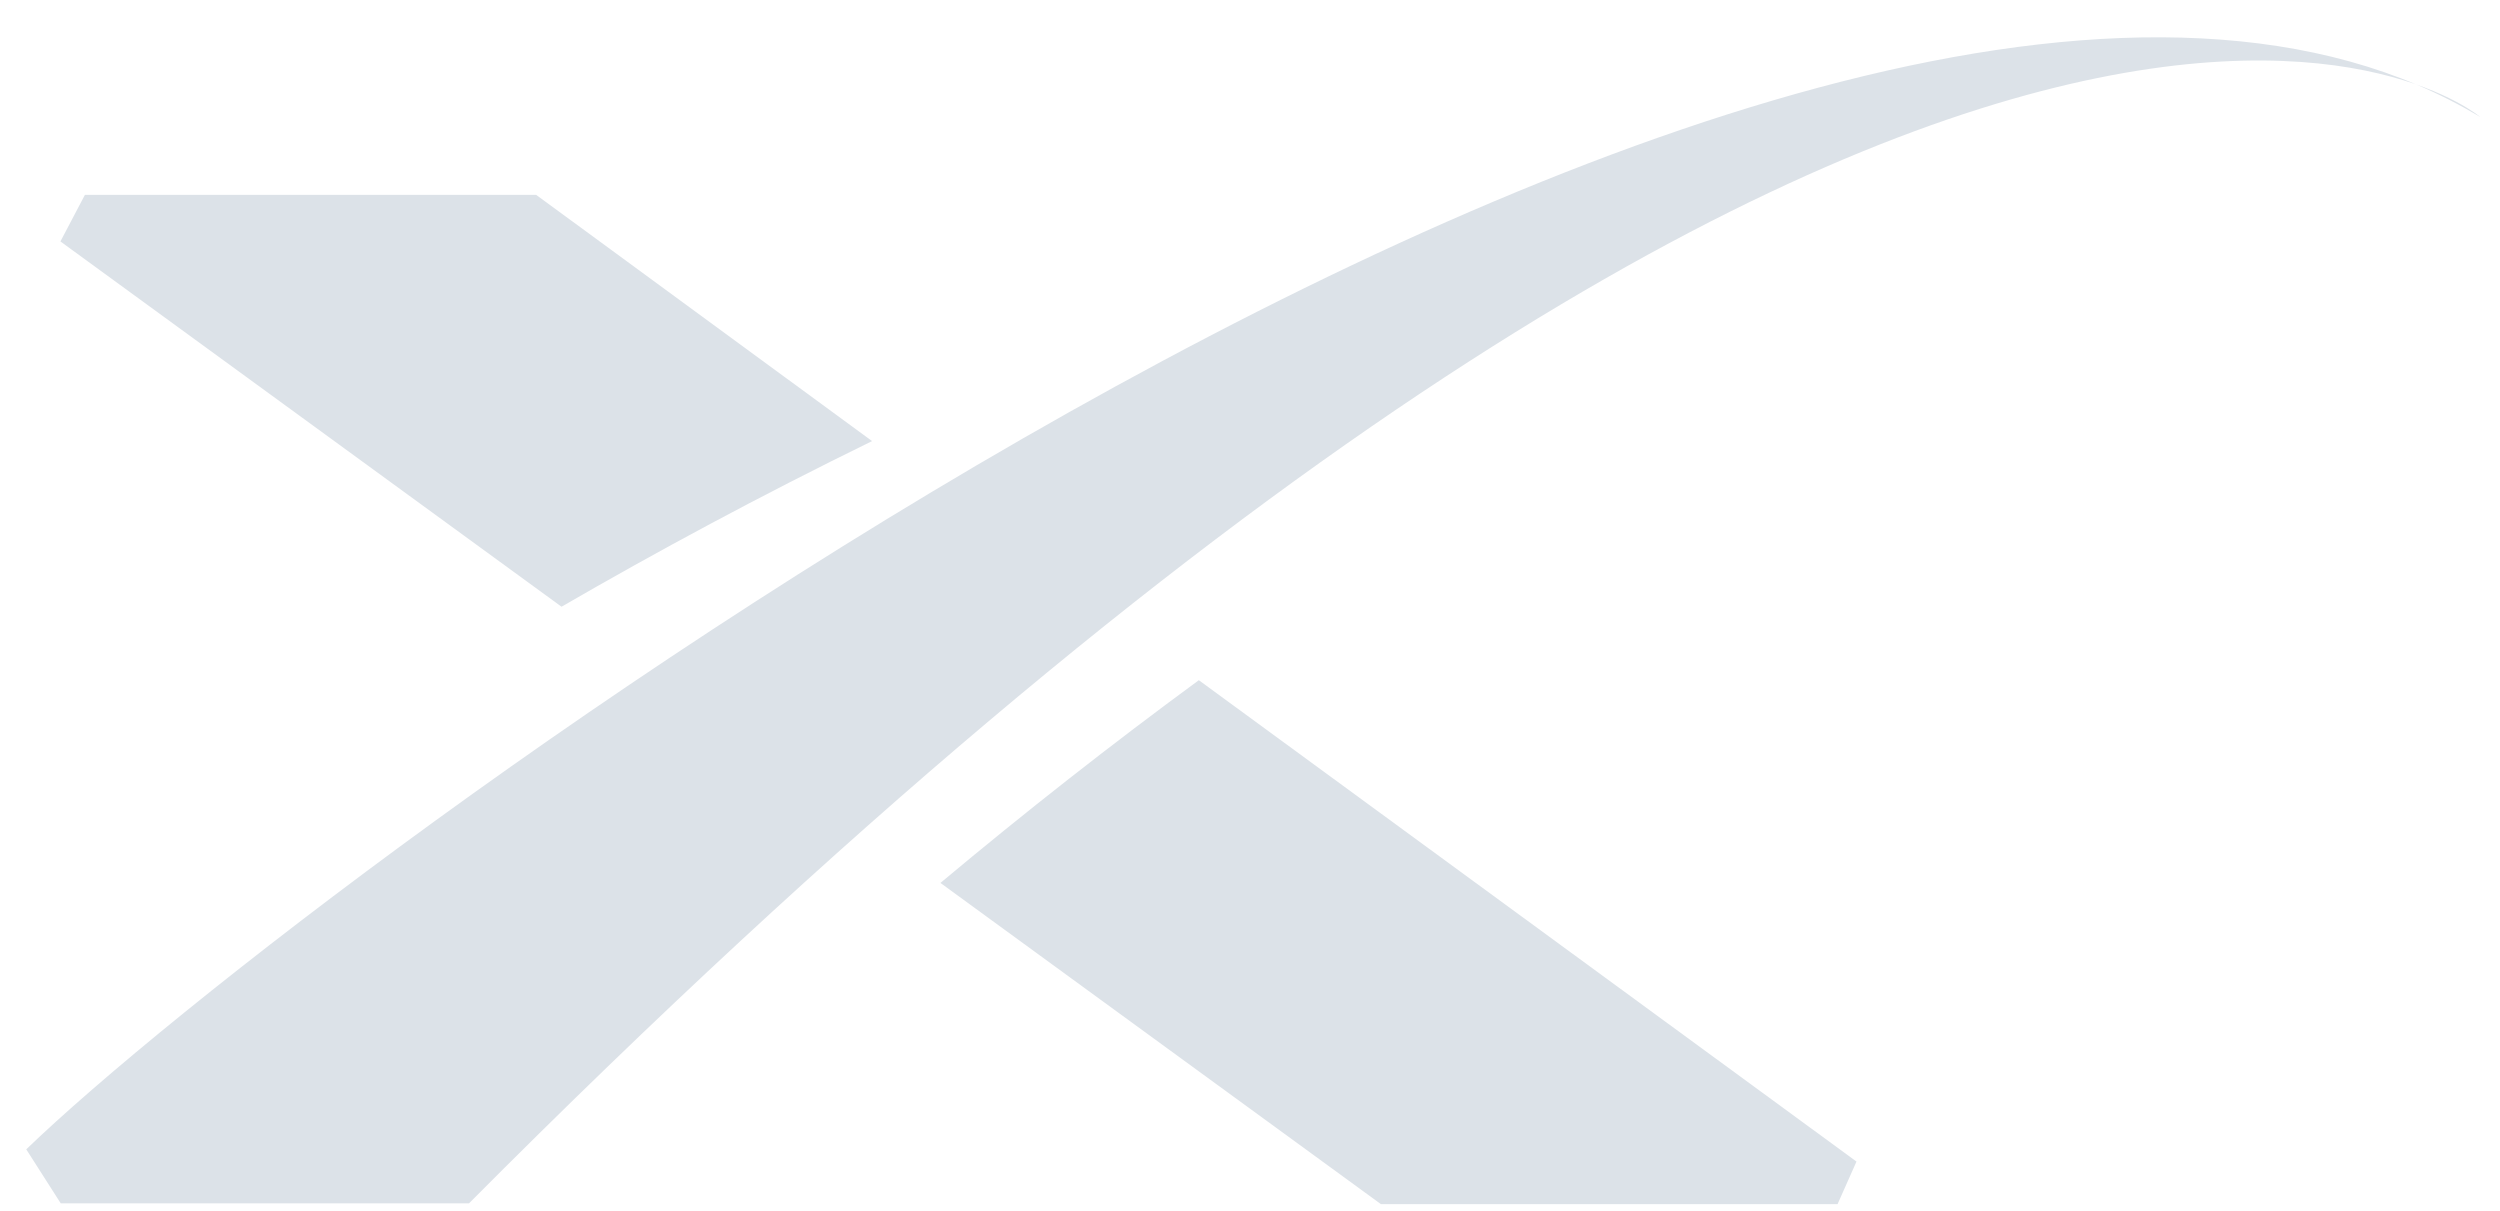 <?xml version="1.0" encoding="UTF-8" standalone="no"?>
<svg width="64px" height="31px" viewBox="0 0 64 31" version="1.1" xmlns="http://www.w3.org/2000/svg" xmlns:xlink="http://www.w3.org/1999/xlink">
    <!-- Generator: Sketch 41.2 (35397) - http://www.bohemiancoding.com/sketch -->
    <title>Group 2</title>
    <desc>Created with Sketch.</desc>
    <defs></defs>
    <g id="Page-1" stroke="none" stroke-width="1" fill="none" fill-rule="evenodd">
        <g id="Artboard" transform="translate(-458, -735)" fill="#DCE2E8">
            <g id="Group-2" transform="translate(458, 735)">
                <path d="M13.725,4.988 L2.174,4.988 L1.547,6.181 L14.375,15.532 C16.805,14.125 19.449,12.699 22.325,11.292" id="Shape"></path>
                <path d="M1.555,30.806 L0.672,29.423 C7.778,22.562 47,-7 63.5,3 C63.5,3 50.658,-8.044 12.006,30.806 L1.555,30.806 Z" id="Shape"></path>
                <path d="M24.075,22.603 L35.35,30.825 L47.042,30.825 L47.526,29.736 L30.69,17.413 C28.454,19.054 26.245,20.787 24.075,22.603" id="Shape"></path>
            </g>
        </g>
    </g>
</svg>
